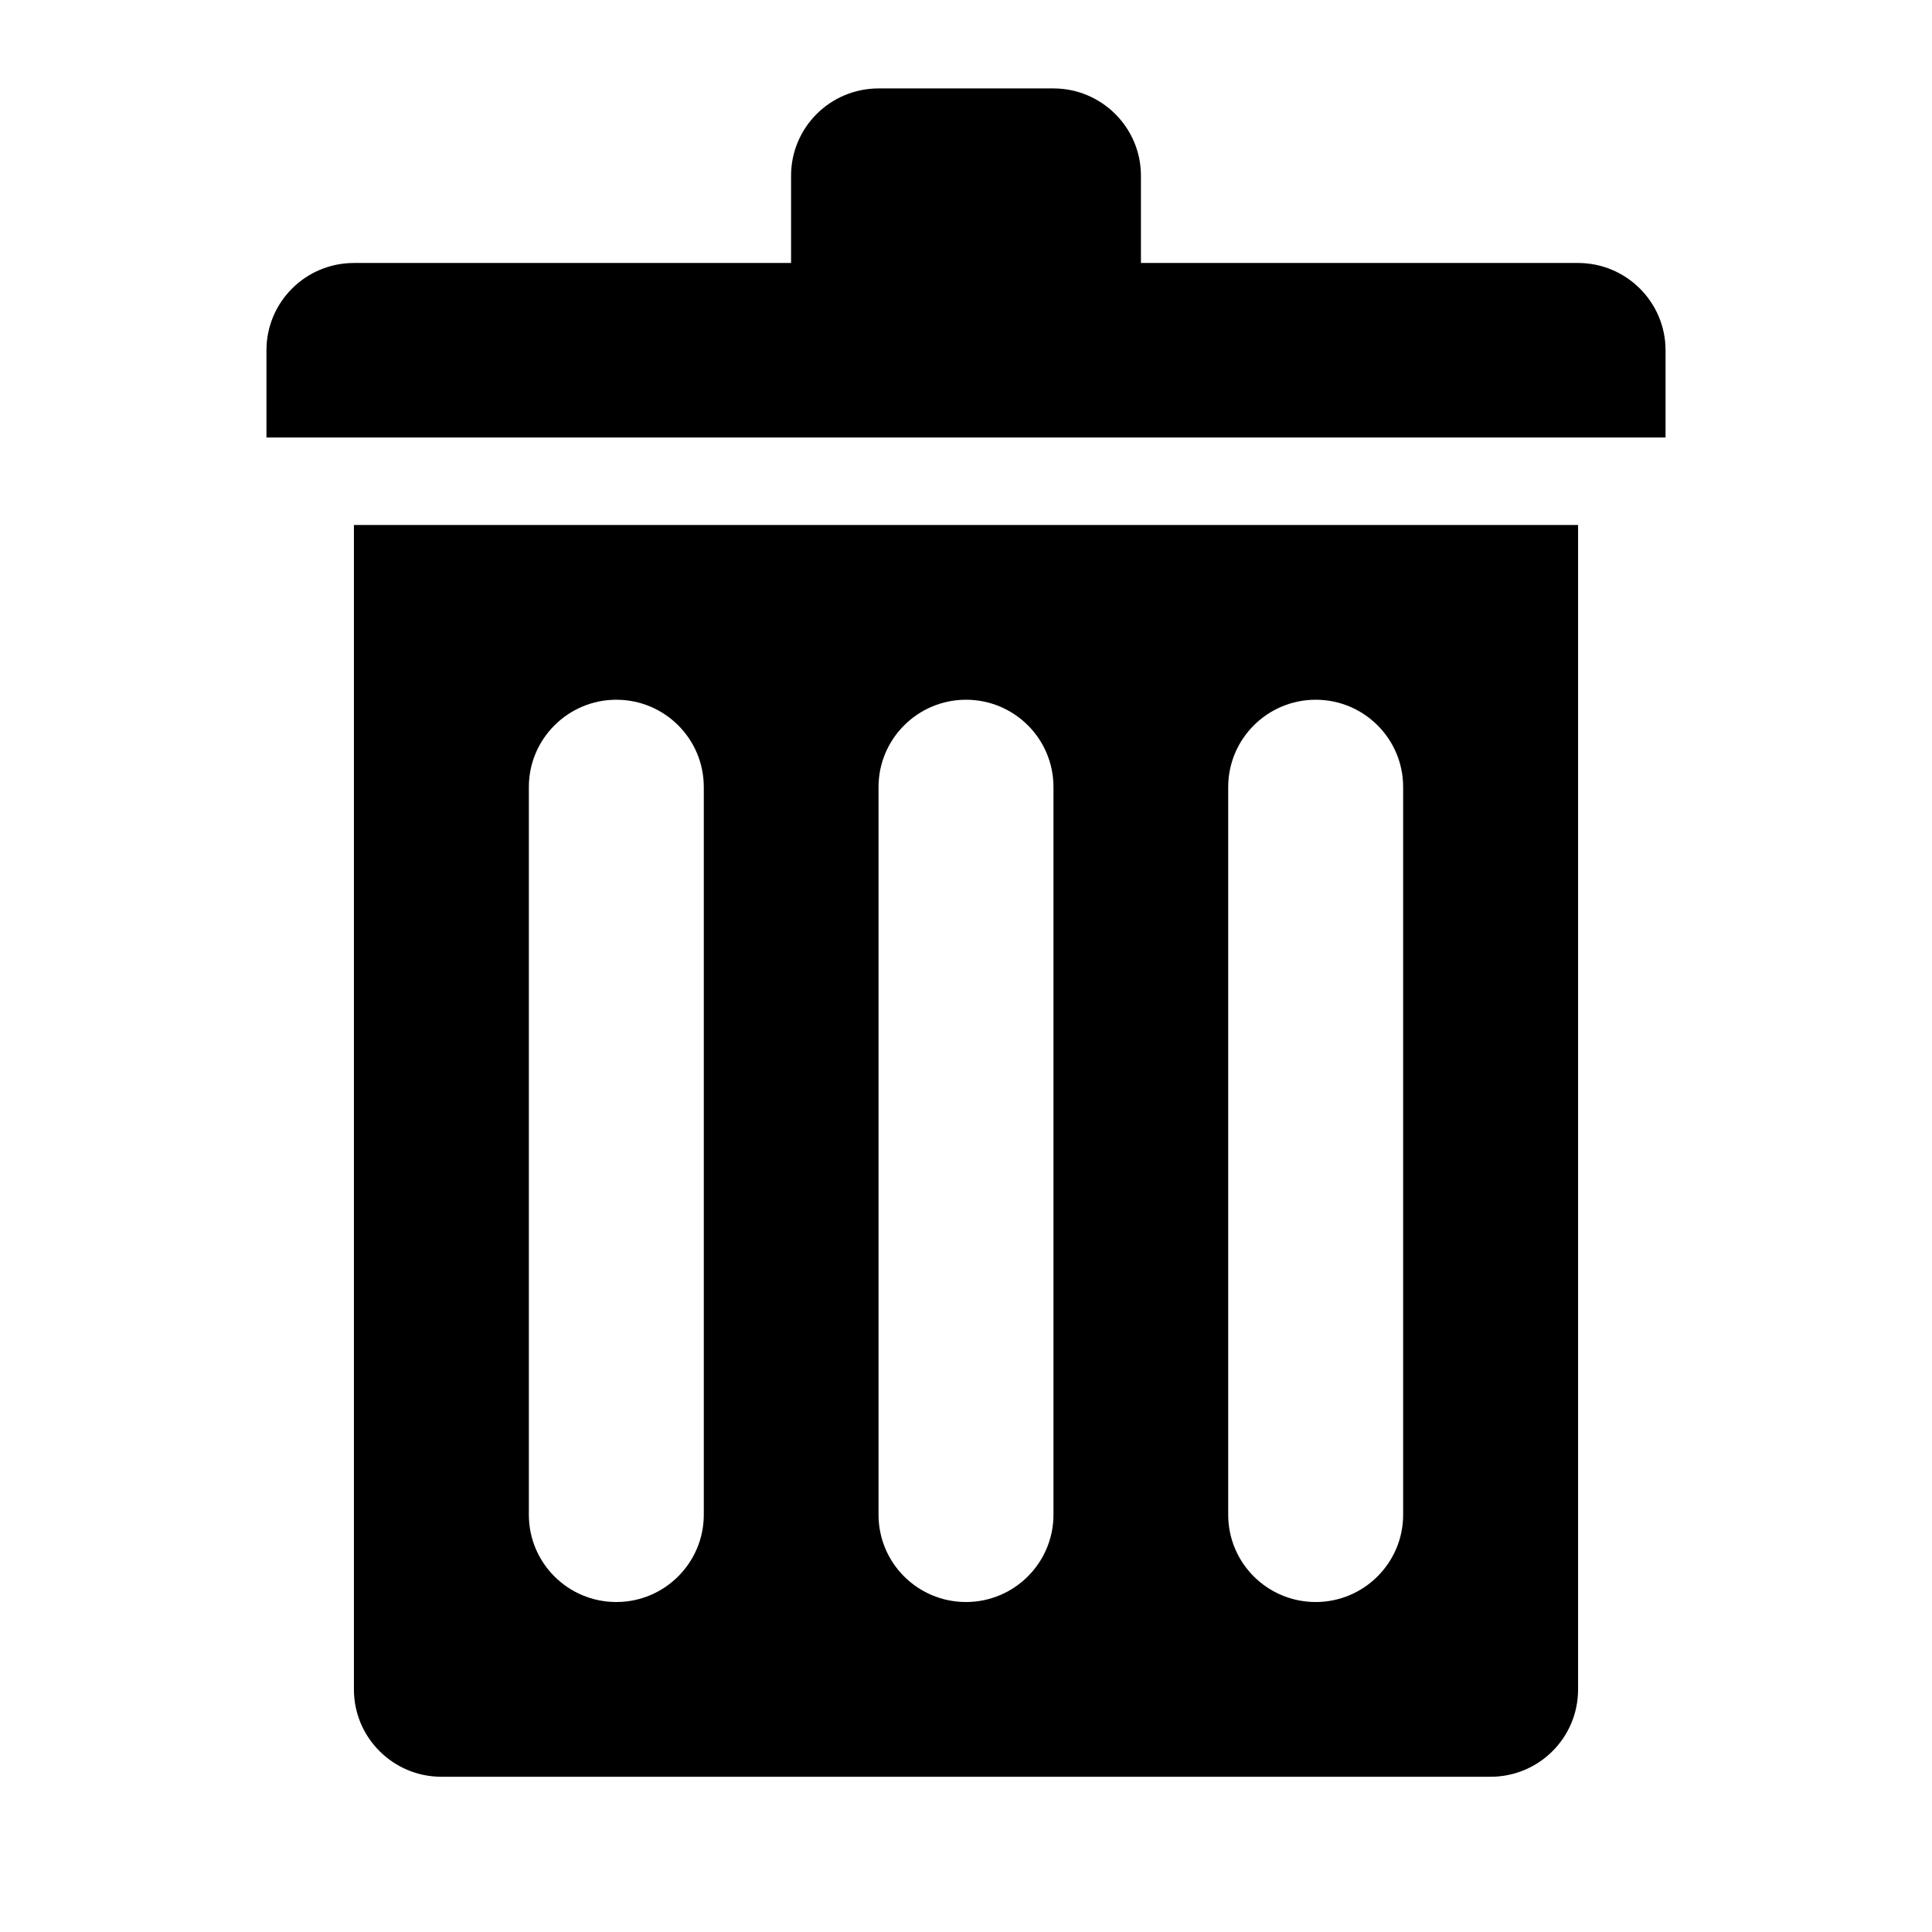 <?xml version="1.0" encoding="utf-8"?>
<!-- Generator: Adobe Illustrator 19.0.0, SVG Export Plug-In . SVG Version: 6.00 Build 0)  -->
<svg version="1.1" id="图形" xmlns="http://www.w3.org/2000/svg" xmlns:xlink="http://www.w3.org/1999/xlink" x="0px" y="0px"
	 viewBox="202 -80.8 1000.6 1000.7" style="enable-background:new 202 -80.8 1000.6 1000.7;" xml:space="preserve">
<path d="M340,100.6c0-25,20.3-45.2,45.3-45.2h226.4V10.2c0-25,20.3-45.2,45.3-45.2h90.6c25,0,45.3,20.3,45.3,45.2v45.2h226.4
	c25,0,45.3,20.3,45.3,45.2v45.2H340V100.6z M1019.3,236.3v90.5v467.4c0,25-20.3,45.2-45.3,45.2H430.6c-25,0-45.3-20.3-45.3-45.2
	V326.8v-90.5v-45.2h634L1019.3,236.3L1019.3,236.3z M566.5,326.8c0-25-20.3-45.2-45.3-45.2c-25,0-45.3,20.3-45.3,45.2v376.9
	c0,25,20.3,45.2,45.3,45.2c25,0,45.3-20.3,45.3-45.2V326.8z M747.6,326.8c0-25-20.3-45.2-45.3-45.2c-25,0-45.3,20.3-45.3,45.2v376.9
	c0,25,20.3,45.2,45.3,45.2c25,0,45.3-20.3,45.3-45.2V326.8z M928.7,326.8c0-25-20.3-45.2-45.3-45.2c-25,0-45.3,20.3-45.3,45.2v376.9
	c0,25,20.3,45.2,45.3,45.2c25,0,45.3-20.3,45.3-45.2V326.8z"/>
</svg>
